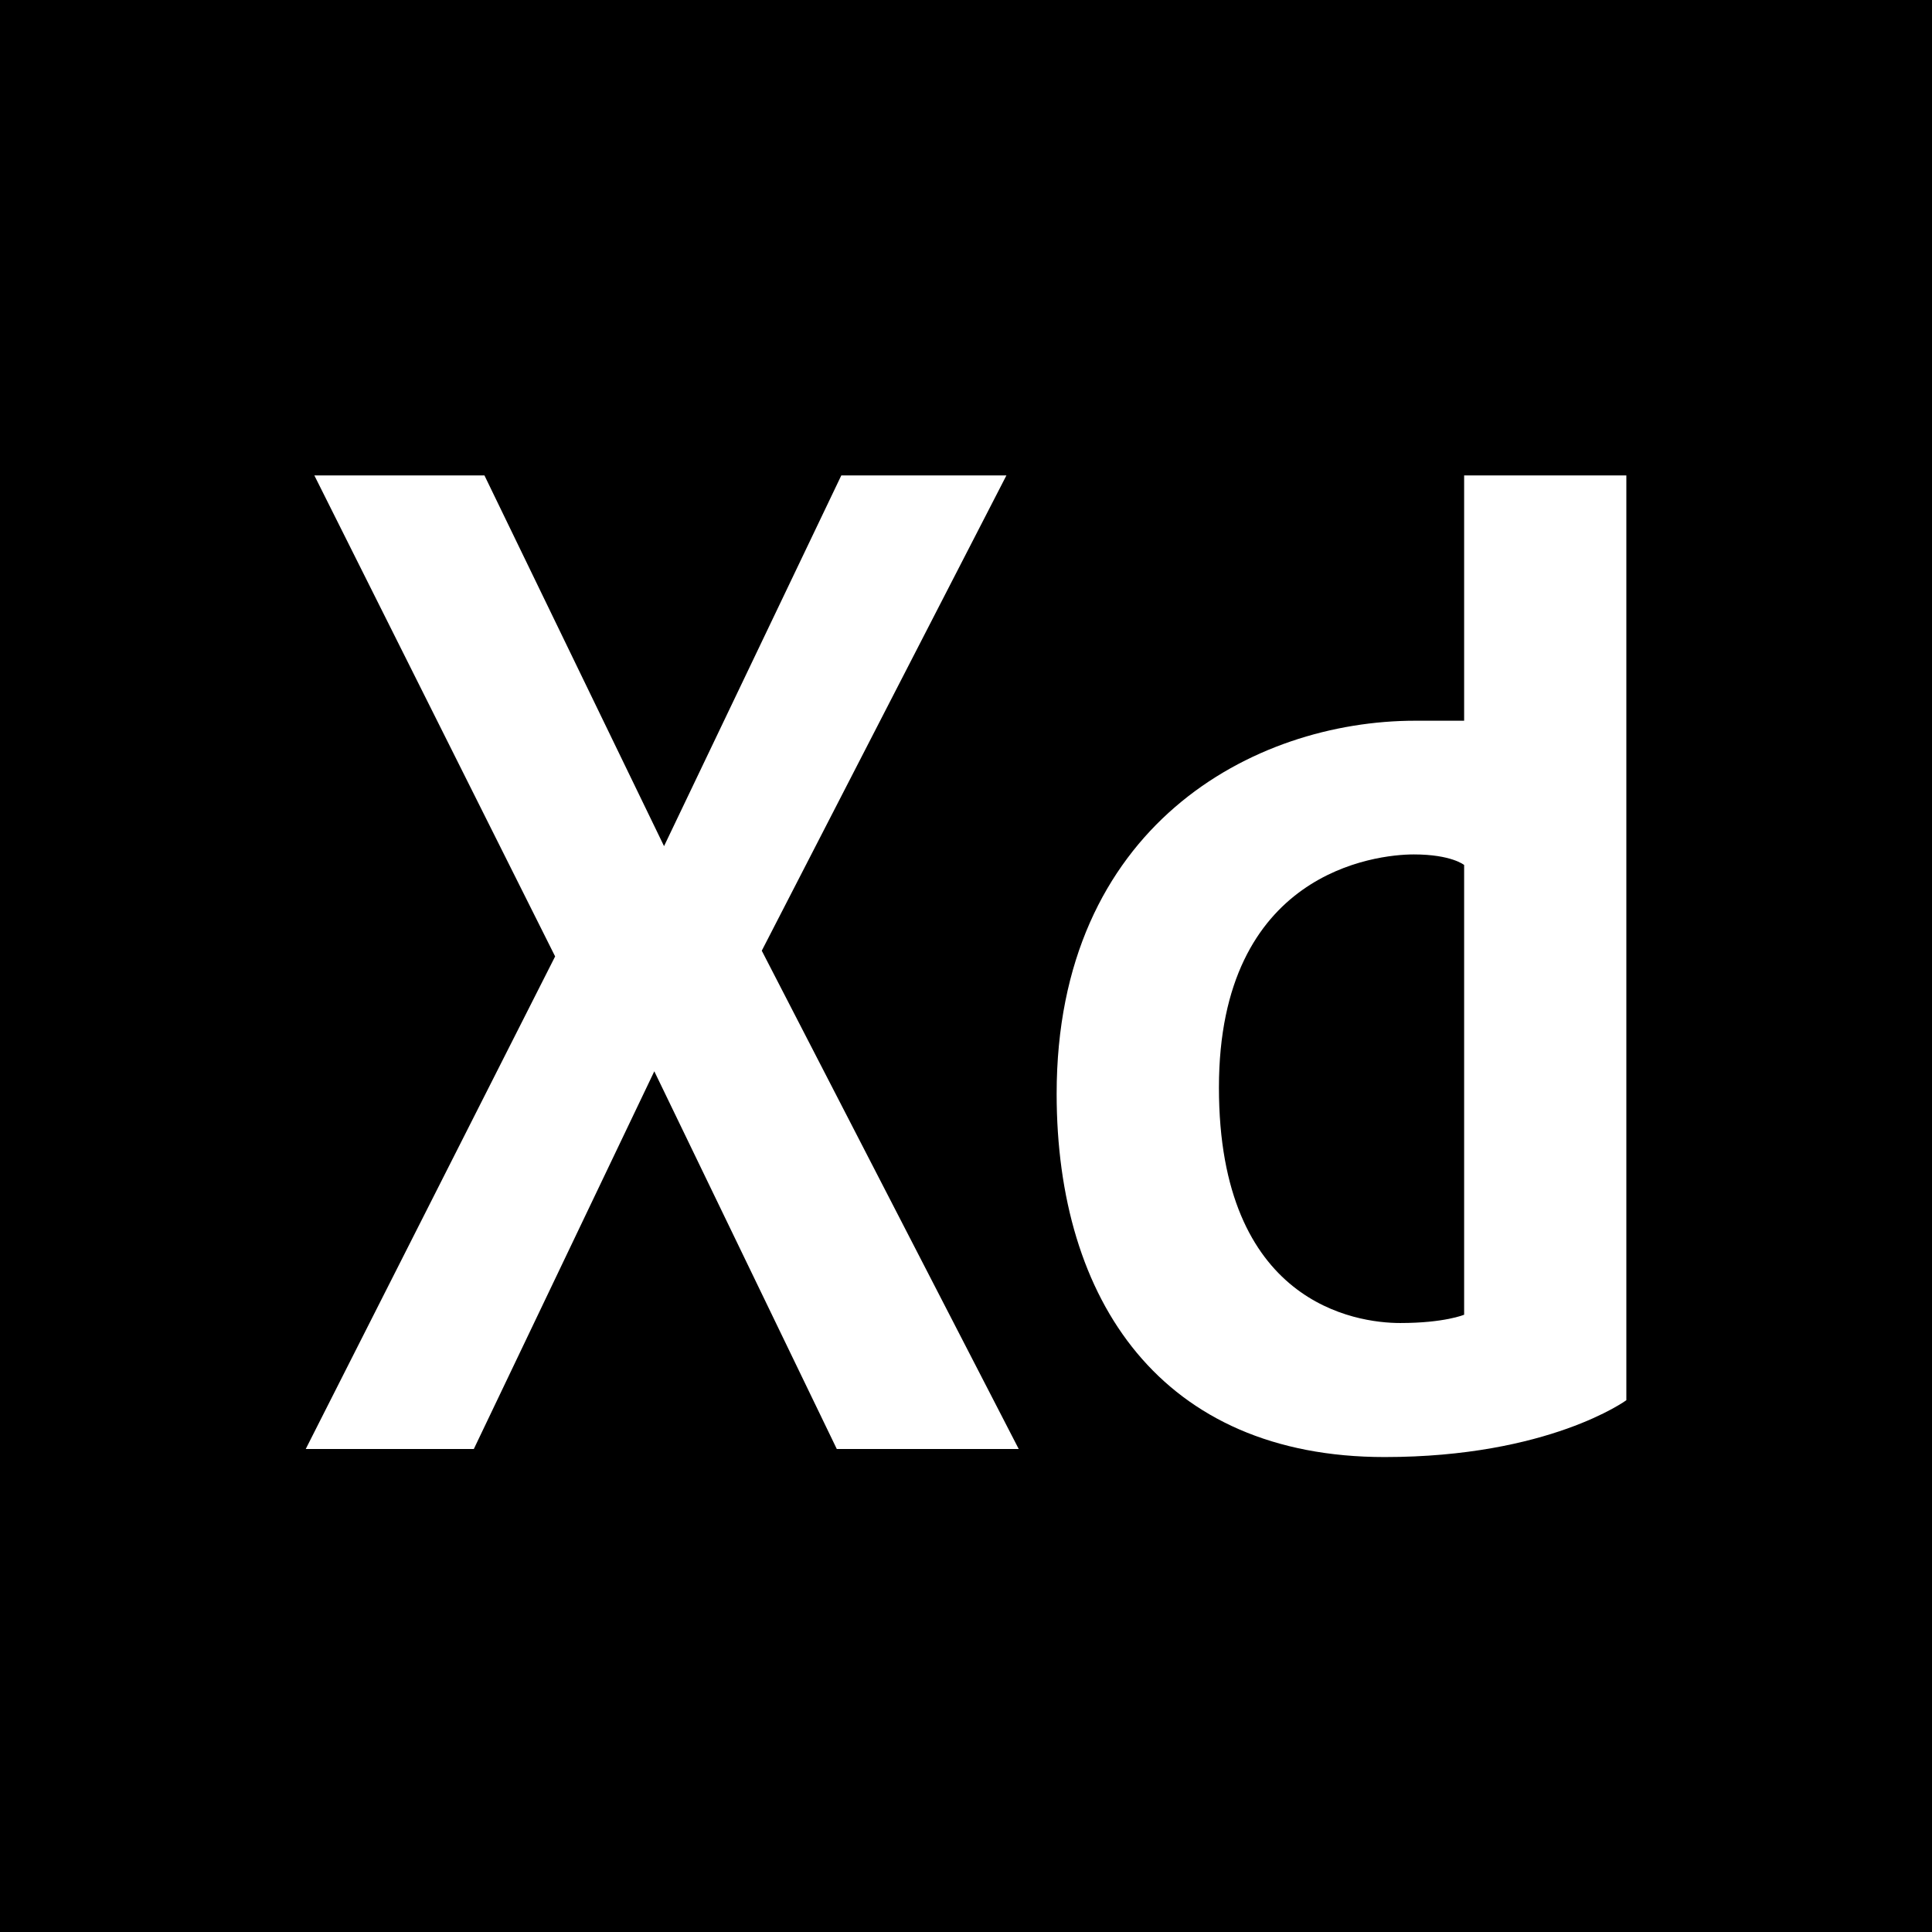 <svg width="24" height="24" viewBox="0 0 24 24" fill="none" xmlns="http://www.w3.org/2000/svg" xmlns:xlink="http://www.w3.org/1999/xlink">
<path d="M15.142,13.51C15.142,16.192 16.843,16.435 17.394,16.435C17.945,16.435 18.188,16.332 18.188,16.332L18.188,10.745C18.188,10.745 18.03,10.614 17.562,10.614C17.095,10.614 15.142,10.829 15.142,13.51Z" fill="#000000"/>
<path d="M0,0L0,24L24,24L24,0L0,0ZM10.395,18L8.128,13.308L5.886,18L3.798,18L6.896,11.881L3.905,5.906L6.018,5.906L8.249,10.511L10.451,5.906L12.502,5.906L9.463,11.81L12.655,18L10.395,18ZM20.203,17.394C20.203,17.394 19.241,18.1 17.2,18.1C14.428,18.1 13.126,16.157 13.126,13.588C13.126,10.266 15.565,8.953 17.581,8.953C17.818,8.953 18.188,8.953 18.188,8.953L18.188,5.906L20.203,5.906L20.203,17.394L20.203,17.394Z" fill="#000000"/>
</svg>
